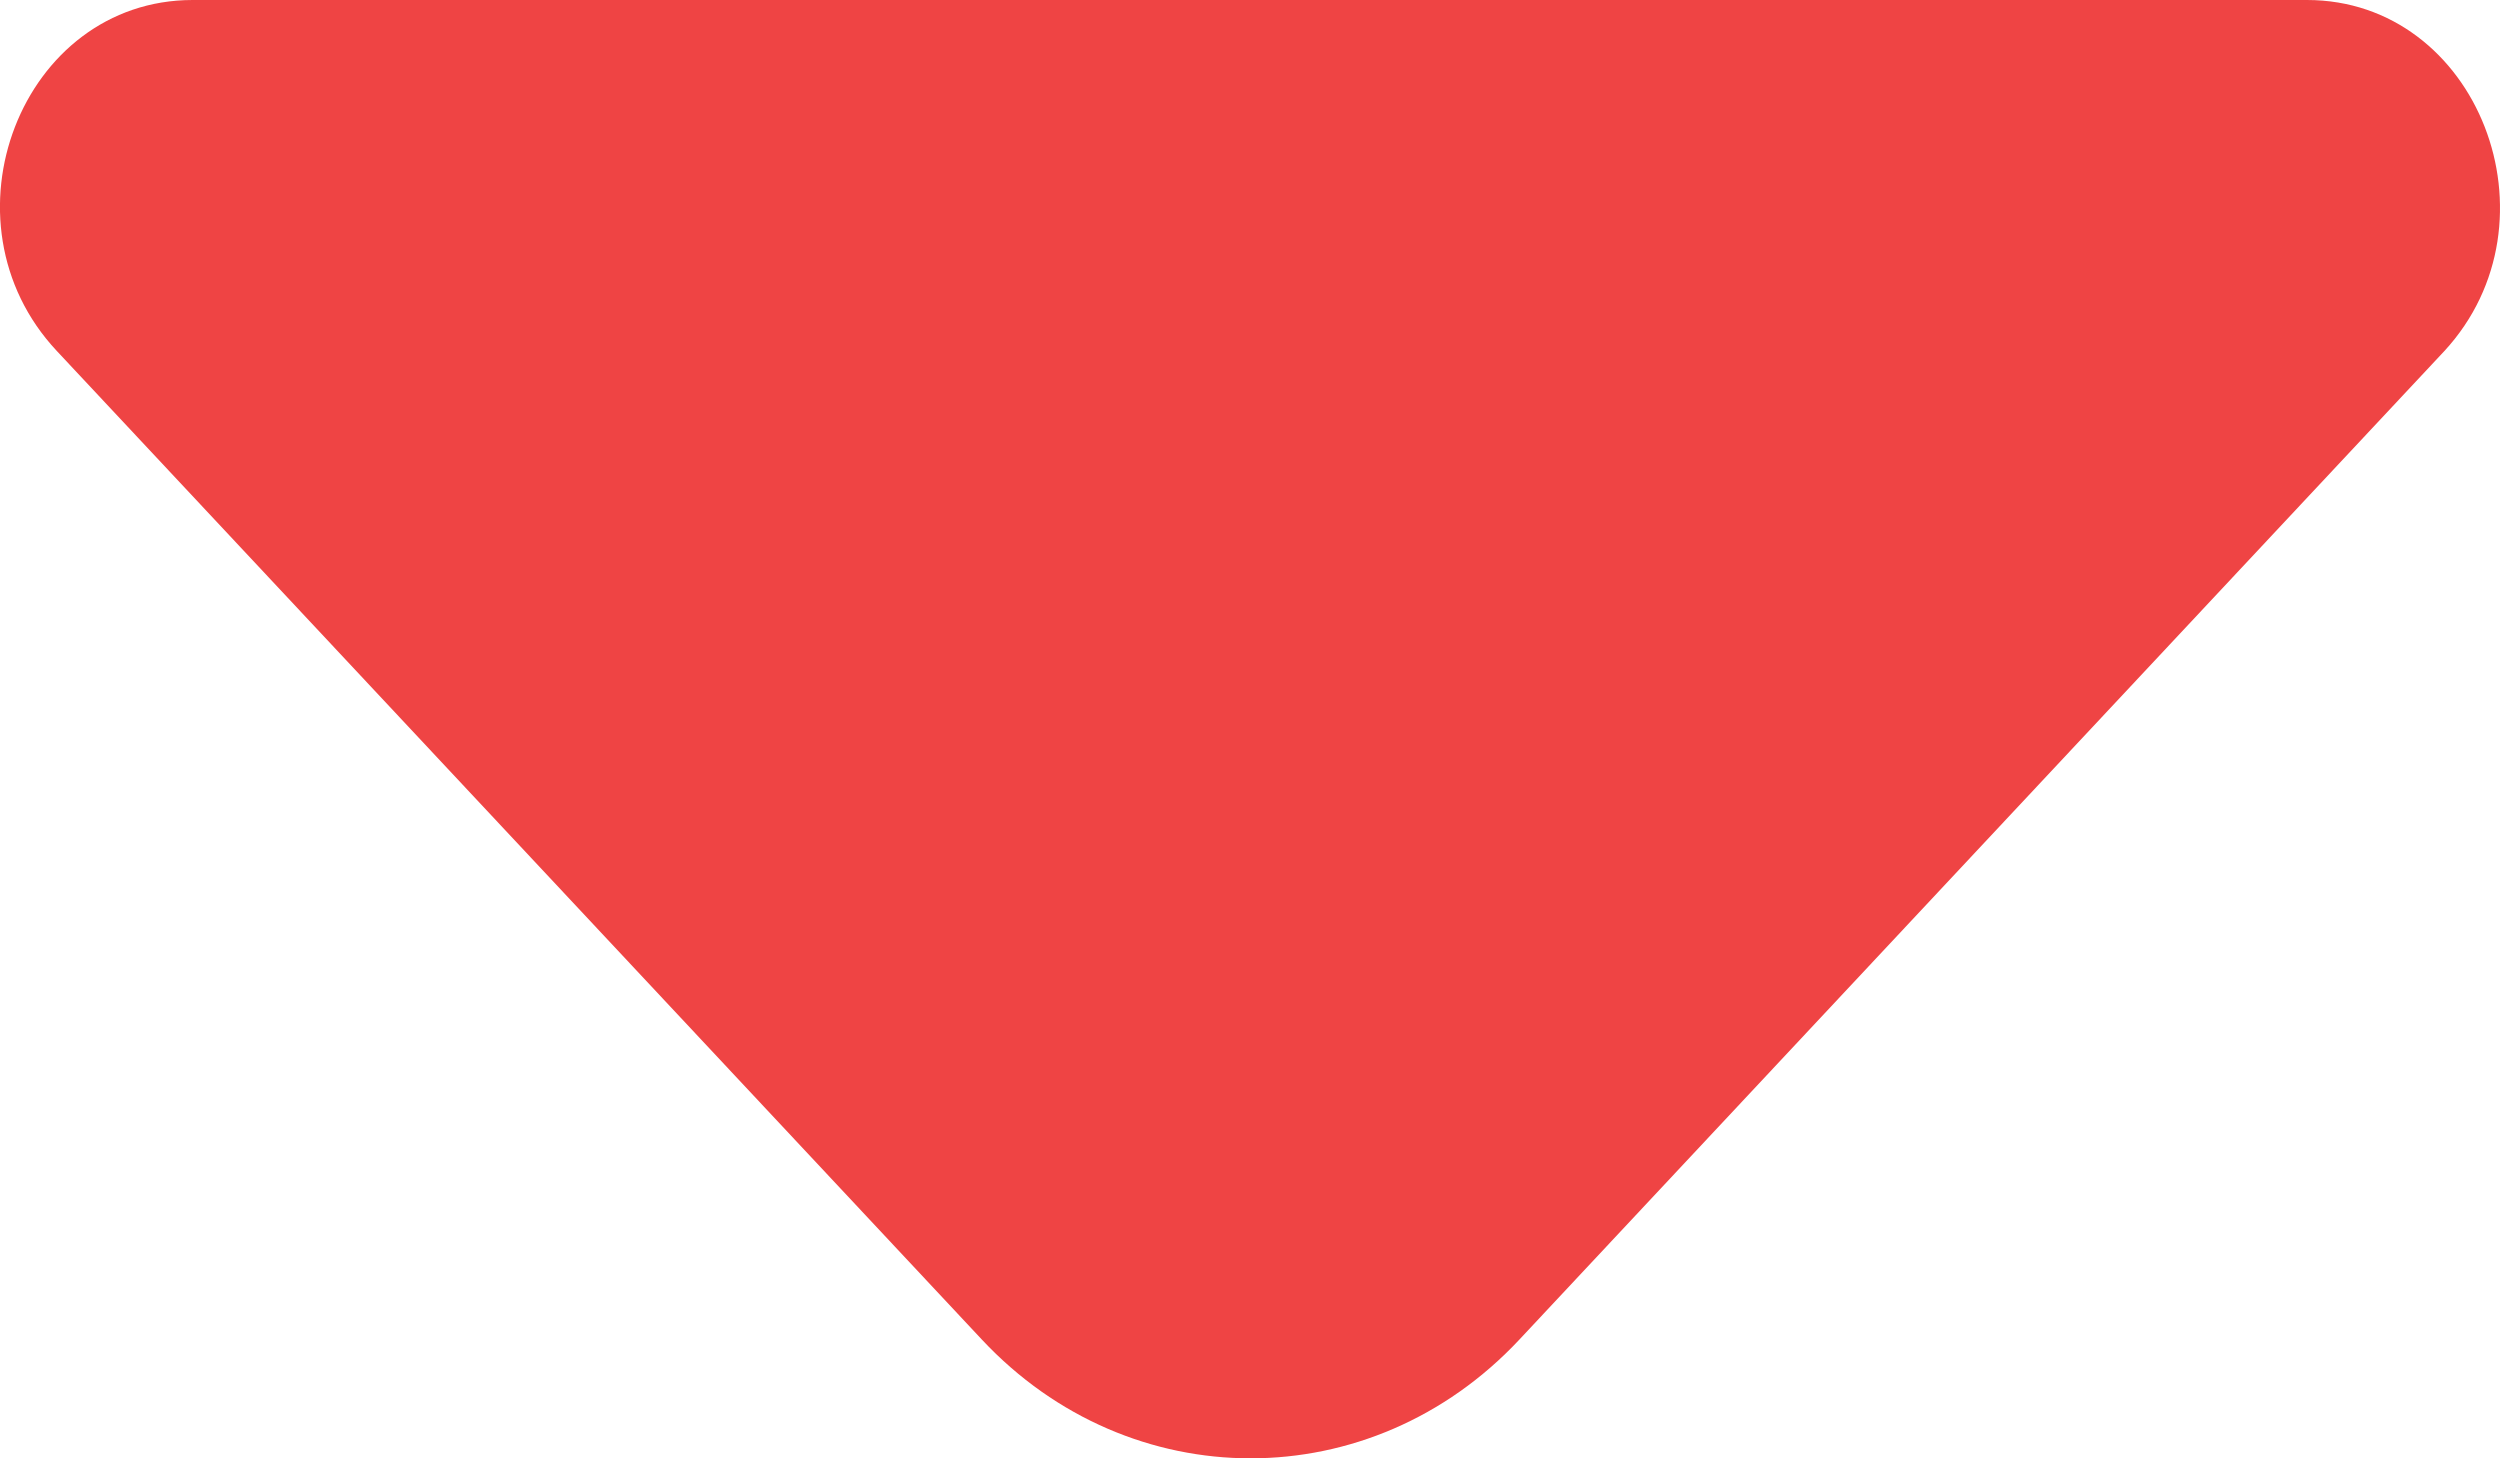 <svg width="12" height="7" viewBox="0 0 12 7" fill="none" xmlns="http://www.w3.org/2000/svg">
<path d="M11.073 0H0.925C0.102 0 -0.31 1.063 0.273 1.685L4.713 6.43C5.424 7.19 6.582 7.19 7.293 6.43L11.733 1.685C12.307 1.062 11.895 0 11.073 0Z" fill="#EF4444"/>
</svg>
